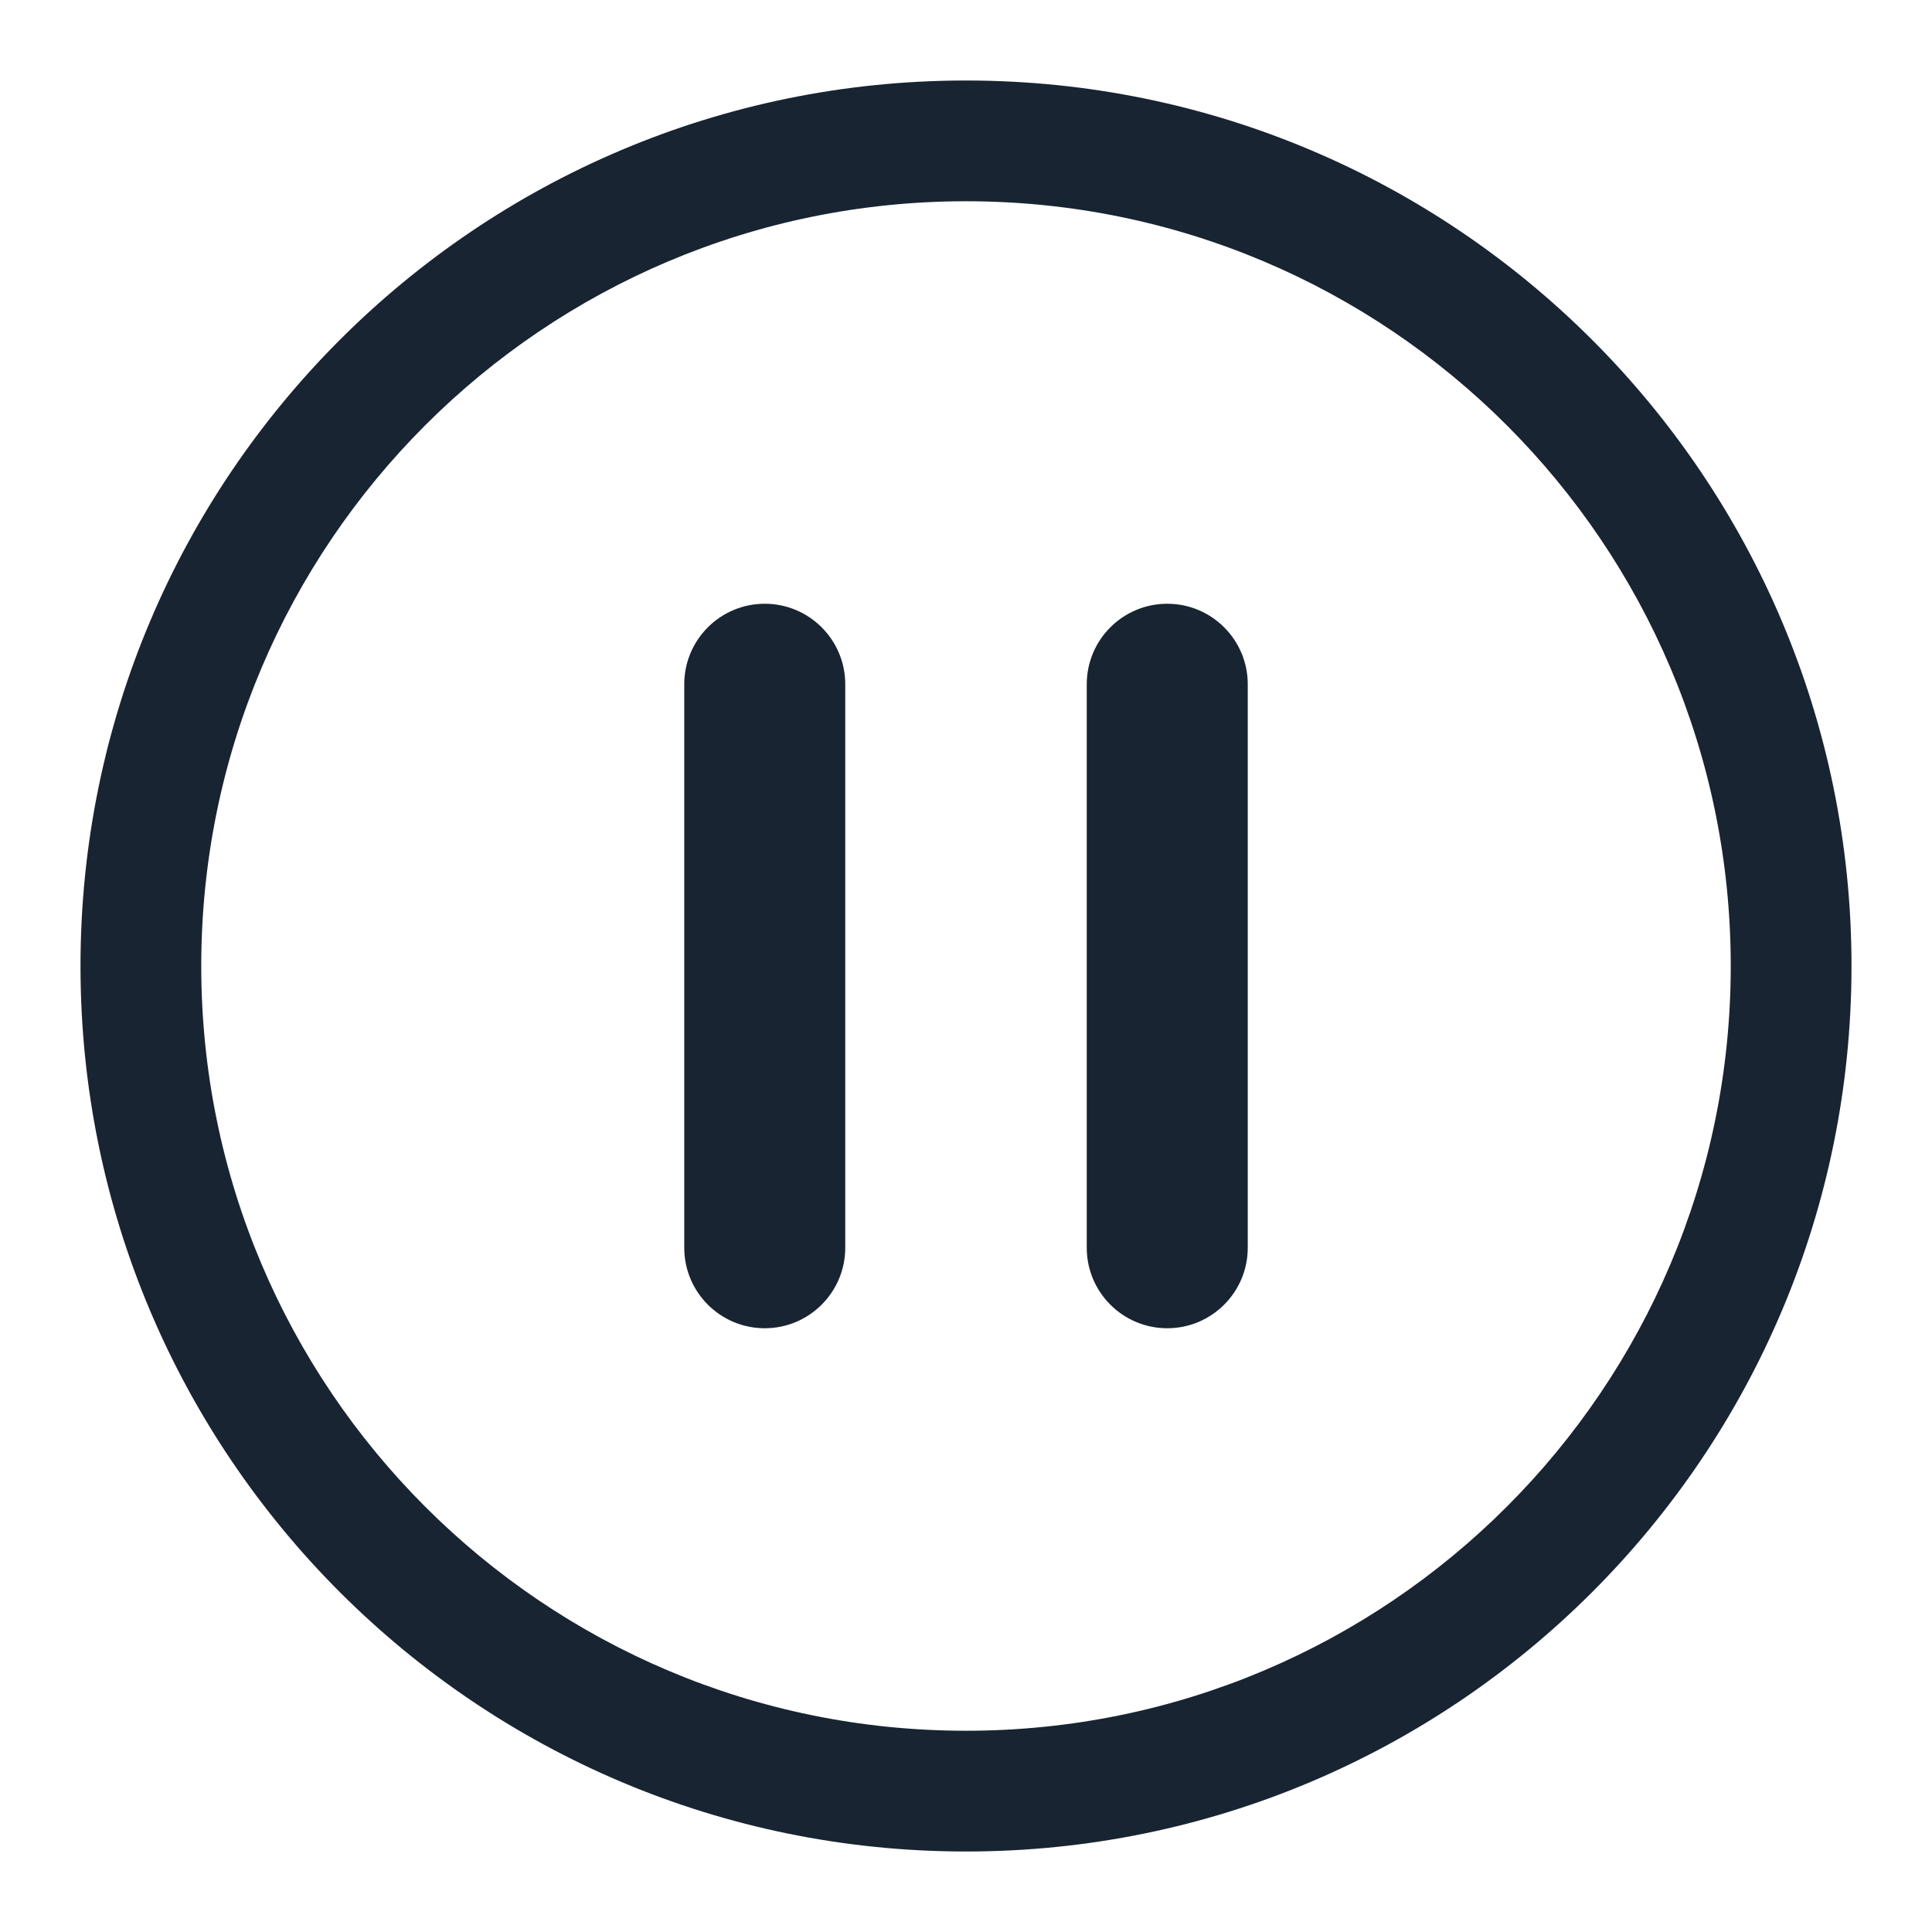 <?xml version="1.0" encoding="UTF-8"?>
<svg width="36px" height="36px" viewBox="0 0 36 36" version="1.1" xmlns="http://www.w3.org/2000/svg" xmlns:xlink="http://www.w3.org/1999/xlink">
    <title>ic_play</title>
    <defs>
        <path d="M18,1.5 C27.113,1.5 34.5,8.887 34.5,18 C34.5,27.113 27.113,34.5 18,34.5 C8.887,34.5 1.5,27.113 1.5,18 C1.5,8.887 8.887,1.5 18,1.5 Z M18,3.75 C10.13,3.75 3.75,10.13 3.75,18 C3.75,25.87 10.13,32.25 18,32.25 C25.87,32.25 32.25,25.87 32.25,18 C32.25,10.13 25.87,3.75 18,3.75 Z M14.25,11.25 C15.078,11.25 15.75,11.922 15.75,12.75 L15.75,23.25 C15.75,24.078 15.078,24.75 14.25,24.75 C13.422,24.75 12.75,24.078 12.75,23.25 L12.75,12.75 C12.75,11.922 13.422,11.25 14.25,11.25 Z M21.75,11.25 C22.578,11.25 23.25,11.922 23.25,12.75 L23.25,23.25 C23.25,24.078 22.578,24.75 21.75,24.75 C20.922,24.75 20.25,24.078 20.25,23.25 L20.25,12.75 C20.25,11.922 20.922,11.25 21.75,11.25 Z" id="path-1"></path>
    </defs>
    <g id="ic_play" stroke="none" stroke-width="1" fill="none" fill-rule="evenodd">
        <mask id="mask-2" fill="white">
            <use xlink:href="#path-1"></use>
        </mask>
        <use id="形状结合" fill="#182431" fill-rule="nonzero" xlink:href="#path-1"></use>
    </g>
</svg>